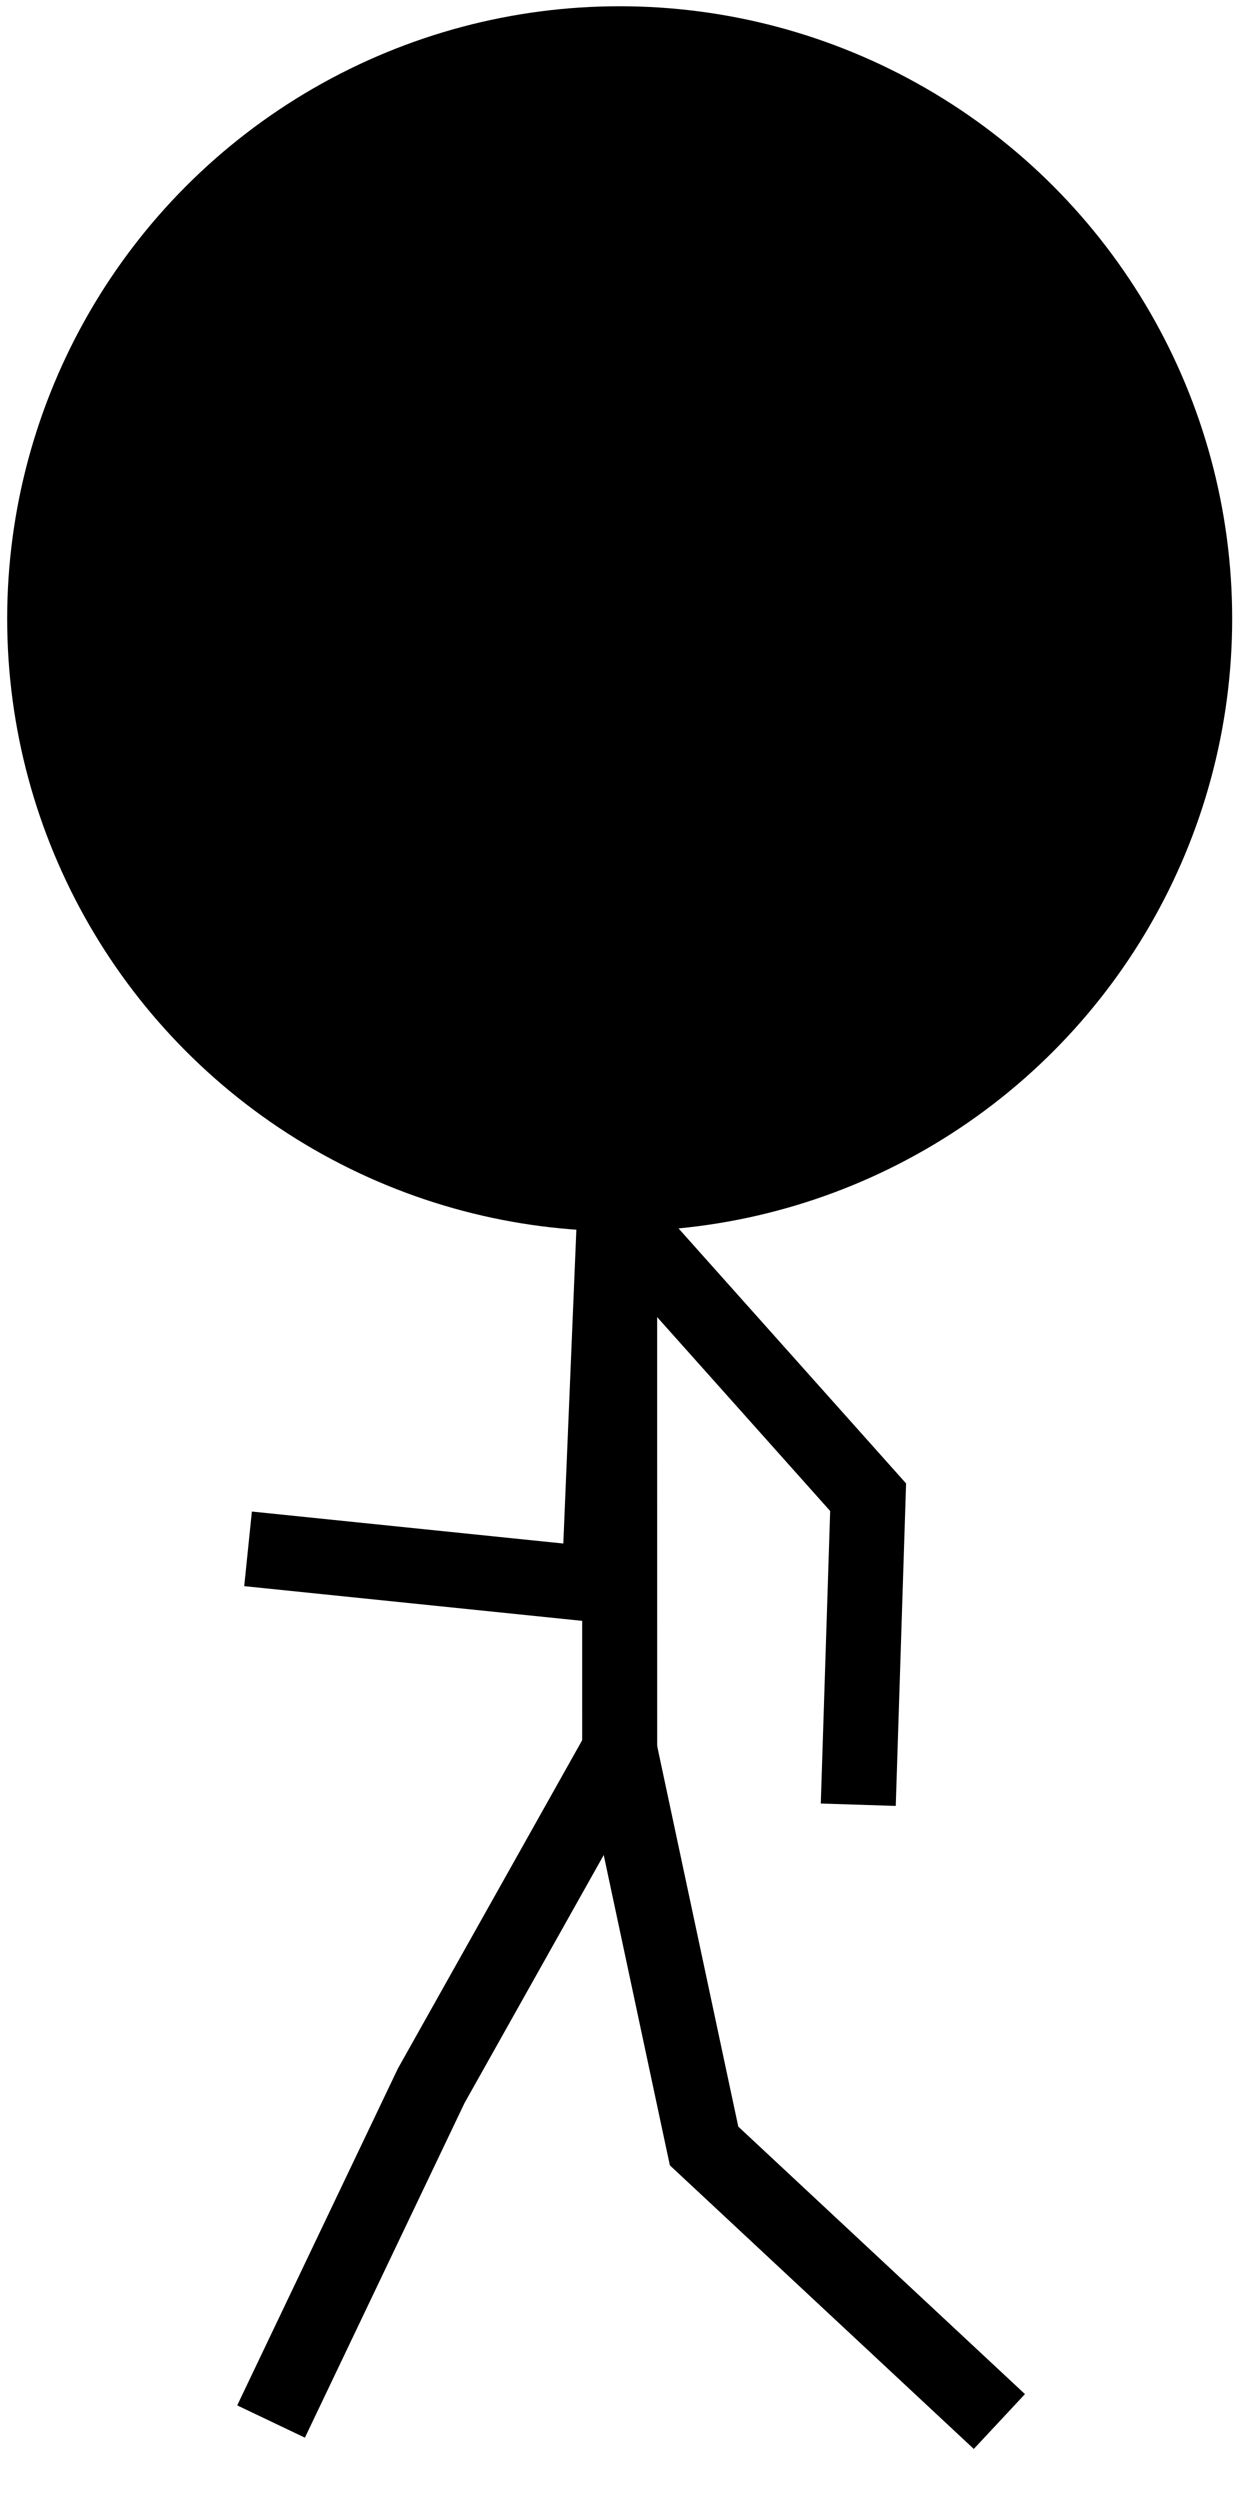 <?xml version="1.0" encoding="utf-8"?>
<!-- Generator: Adobe Illustrator 16.0.0, SVG Export Plug-In . SVG Version: 6.00 Build 0)  -->
<!DOCTYPE svg PUBLIC "-//W3C//DTD SVG 1.1//EN" "http://www.w3.org/Graphics/SVG/1.1/DTD/svg11.dtd">
<svg version="1.1" id="player-model" xmlns="http://www.w3.org/2000/svg" xmlns:xlink="http://www.w3.org/1999/xlink" x="0px"
	 y="0px" width="50px" height="100px" viewBox="0 0 50 100" enable-background="new 0 0 50 100" xml:space="preserve">
<ellipse fill="#000000" stroke="#000000" stroke-width="3" stroke-miterlimit="10" cx="24.787" cy="24.75" rx="23" ry="23"/>
<line fill="none" stroke="#000000" stroke-width="3" stroke-miterlimit="10" x1="24.787" y1="70" x2="24.786" y2="48.75"/>
<polyline fill="none" stroke="#000000" stroke-width="3" stroke-miterlimit="10" points="39.975,96.861 28.163,85.839 24.787,70 "/>
<polyline fill="none" stroke="#000000" stroke-width="3" stroke-miterlimit="10" points="10.842,96.861 17.248,83.432 24.787,70 "/>
<polyline fill="none" stroke="#000000" stroke-width="3" stroke-miterlimit="10" points="34.331,72.189 34.725,59.889 24.786,48.75 
	"/>
<polyline fill="none" stroke="#000000" stroke-width="3" stroke-miterlimit="10" points="9.922,61.954 23.965,63.396 24.574,48.75 
	"/>
</svg>
